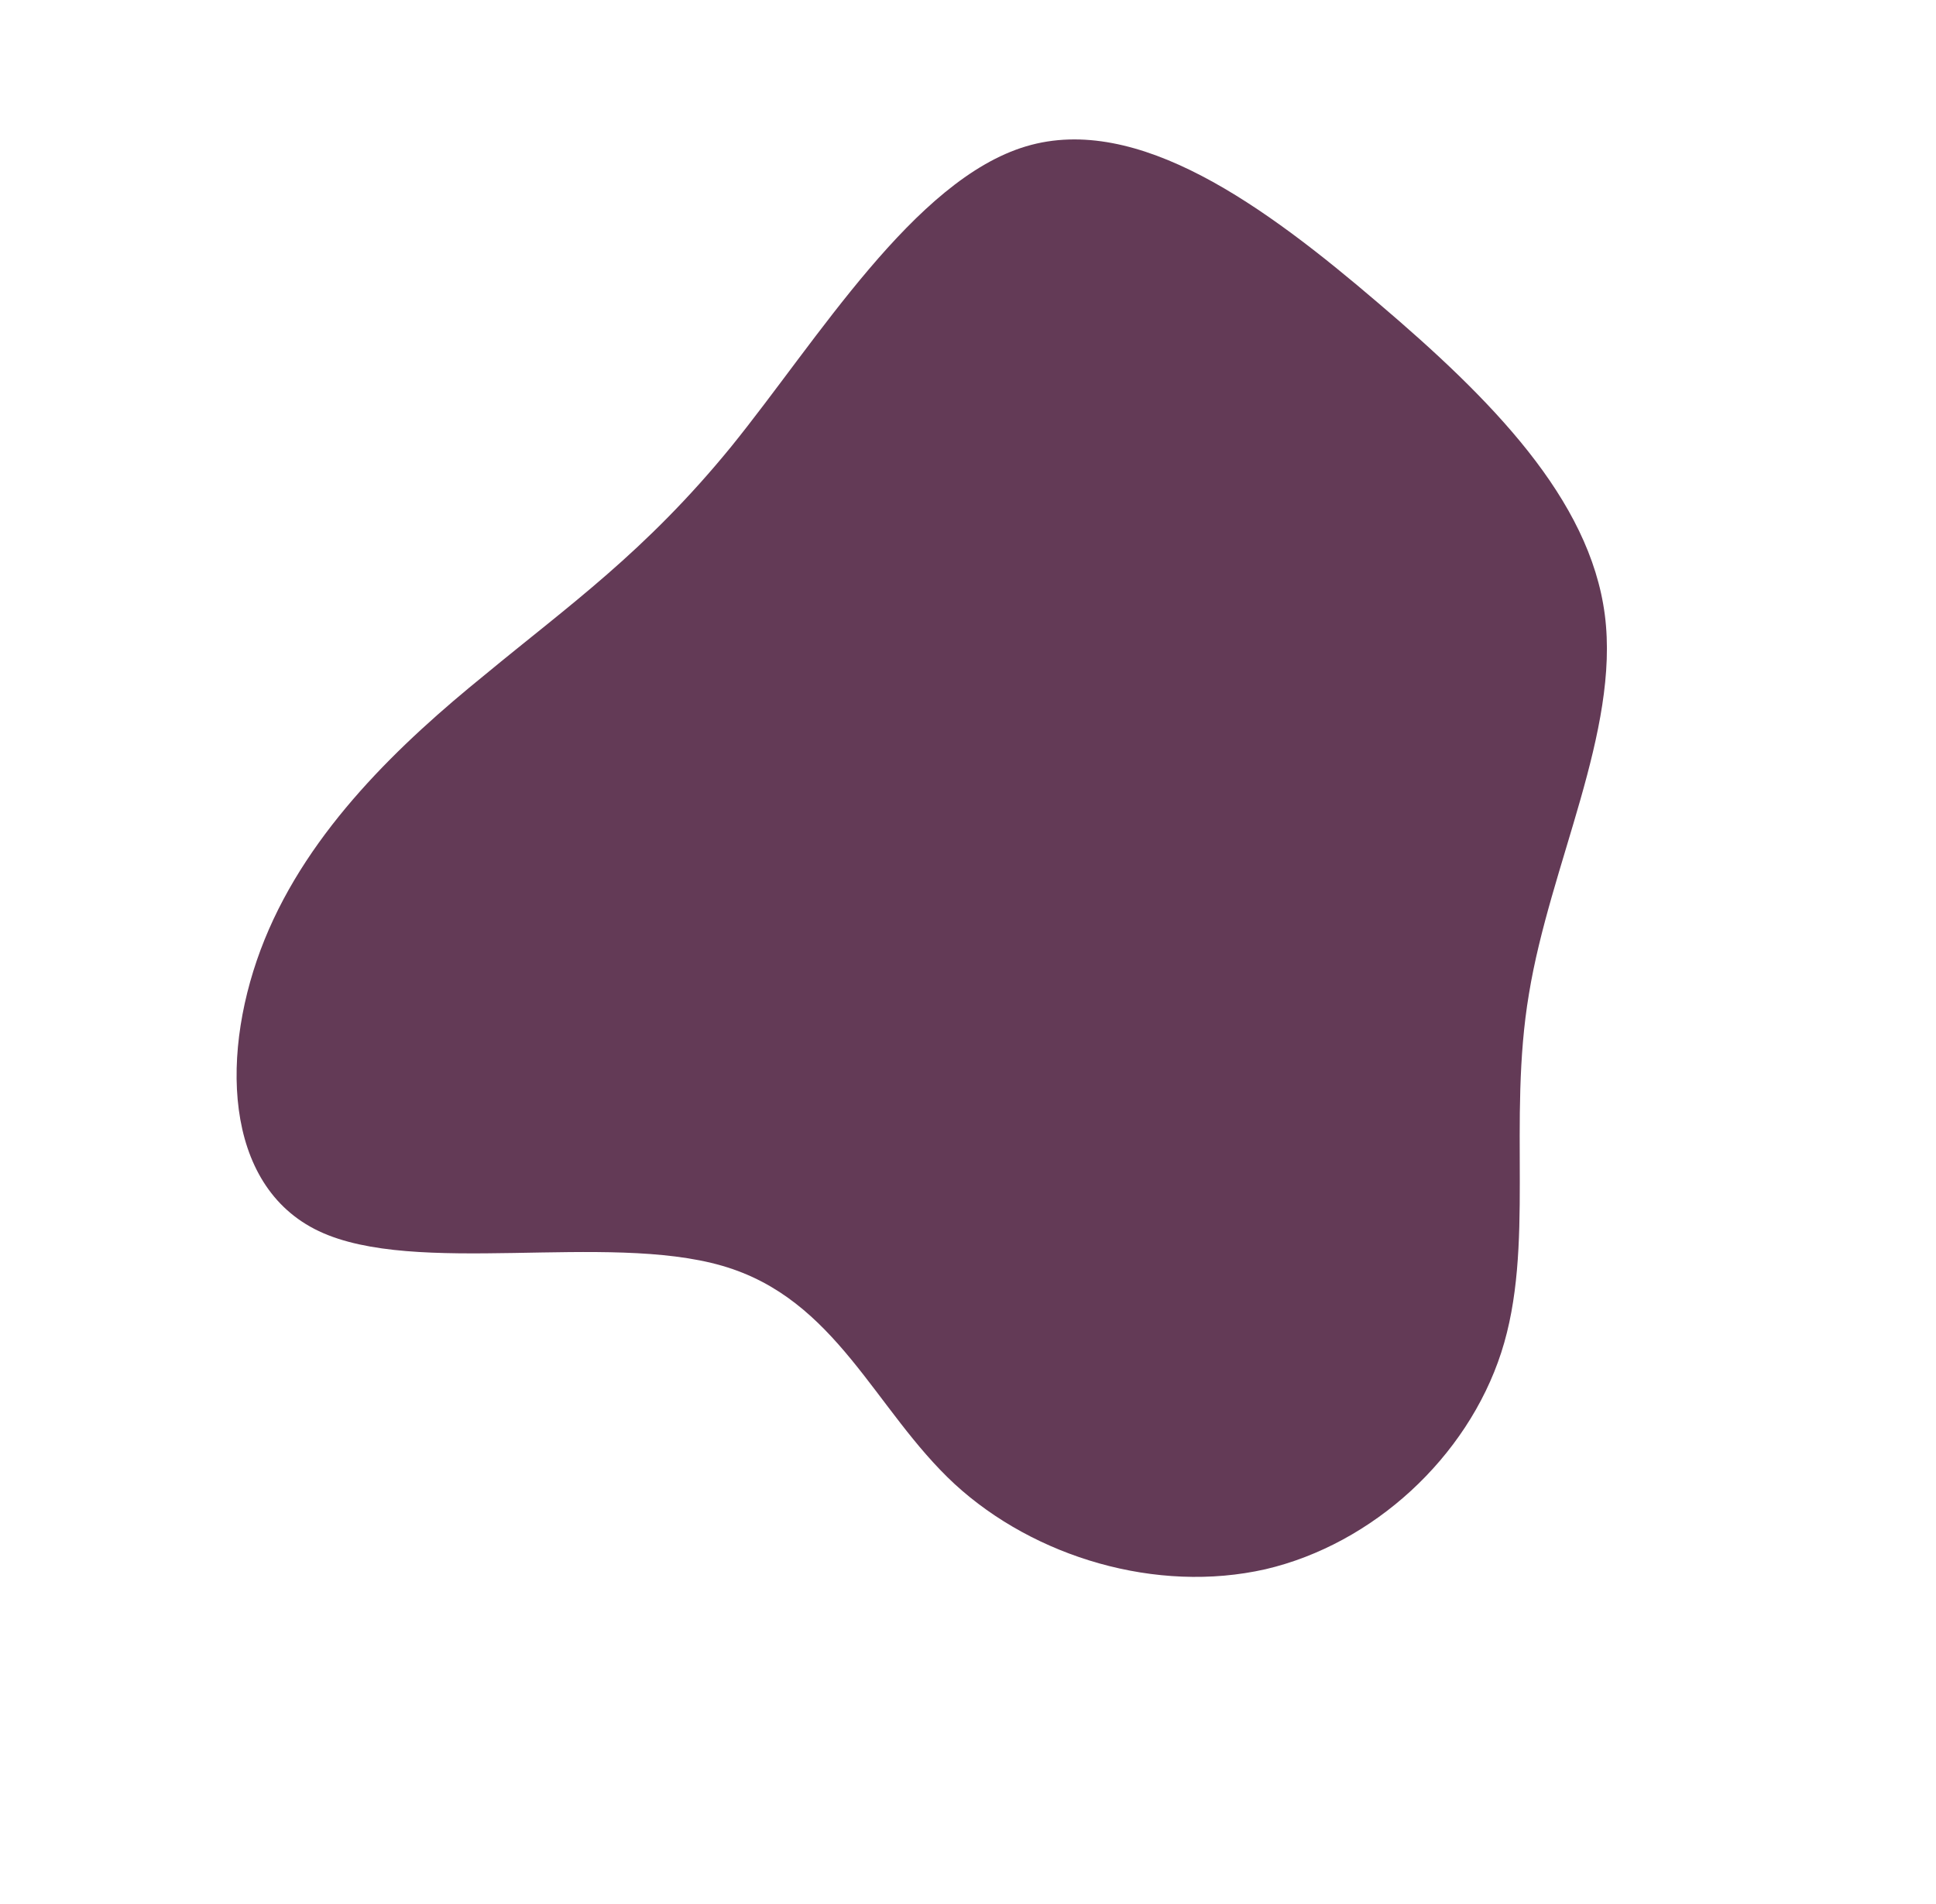 <svg width="308" height="303" fill="none" xmlns="http://www.w3.org/2000/svg"><path d="M243.243 158.127c-3.433 20.376 1.016 40.331-4.406 57.067-5.423 16.735-20.409 30.484-37.506 34.488-17.329 3.926-36.767-1.894-49.452-13.549-12.761-11.81-18.769-29.456-36.974-34.728-18.437-5.351-48.84 1.75-64.176-5.515-15.336-7.266-15.759-28.822-8.632-46.398 7.127-17.576 21.727-31.327 35.076-42.149 13.272-10.977 25.448-19.488 39.138-36.257 13.768-17 29.128-42.49 46.928-47.803 17.799-5.314 38.038 9.549 56.034 24.94 17.919 15.236 33.671 31.157 36.043 49.633 2.372 18.477-8.716 39.739-12.073 60.272z" fill="#633A56"/></svg>